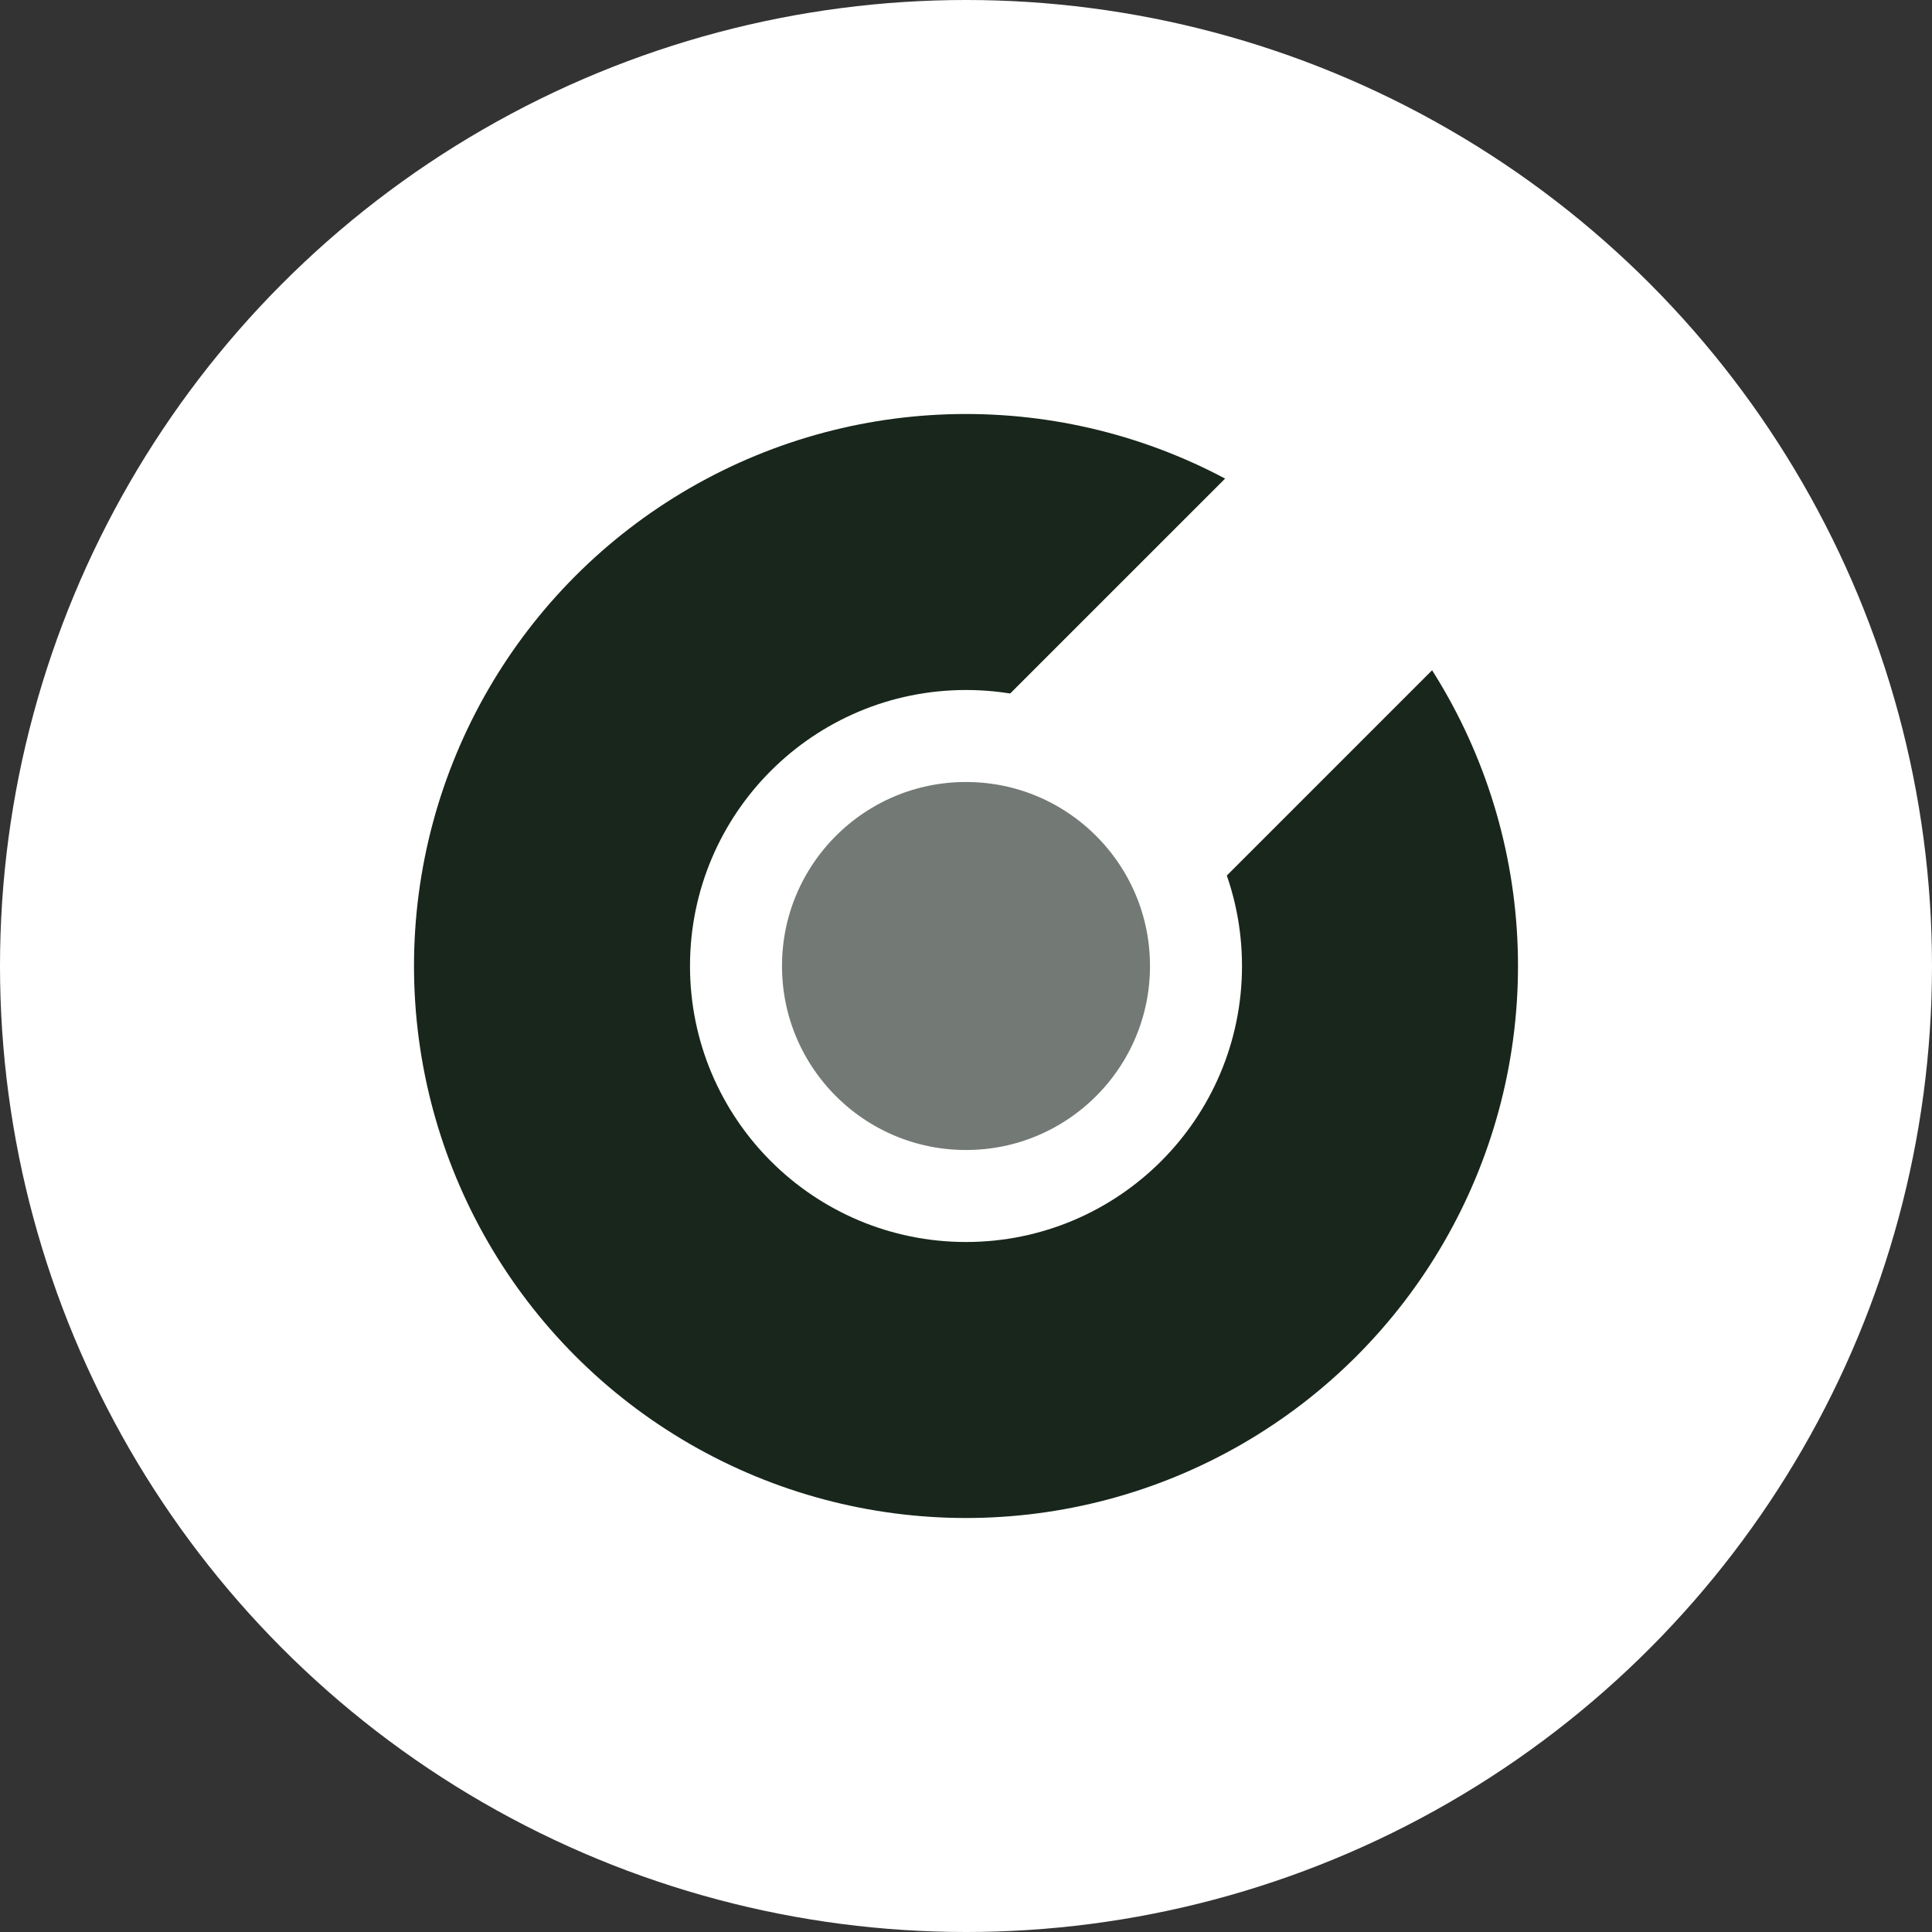 <svg width="42" height="42" viewBox="0 0 42 42" fill="none" xmlns="http://www.w3.org/2000/svg">
<rect x="0" y="0" width="42" height="42" fill="#333333" stroke="none"/>
<circle cx="21" cy="21" r="21" fill="white"/>
<circle cx="21" cy="21" r="12" fill="#18261C"/>
<path d="M16.038 20.998L28.295 8.742L32.628 13.075L20.372 25.332L16.038 20.998Z" fill="white"/>
<circle cx="21" cy="21" r="5" fill="#737975" stroke="white" stroke-width="2"/>
</svg>
